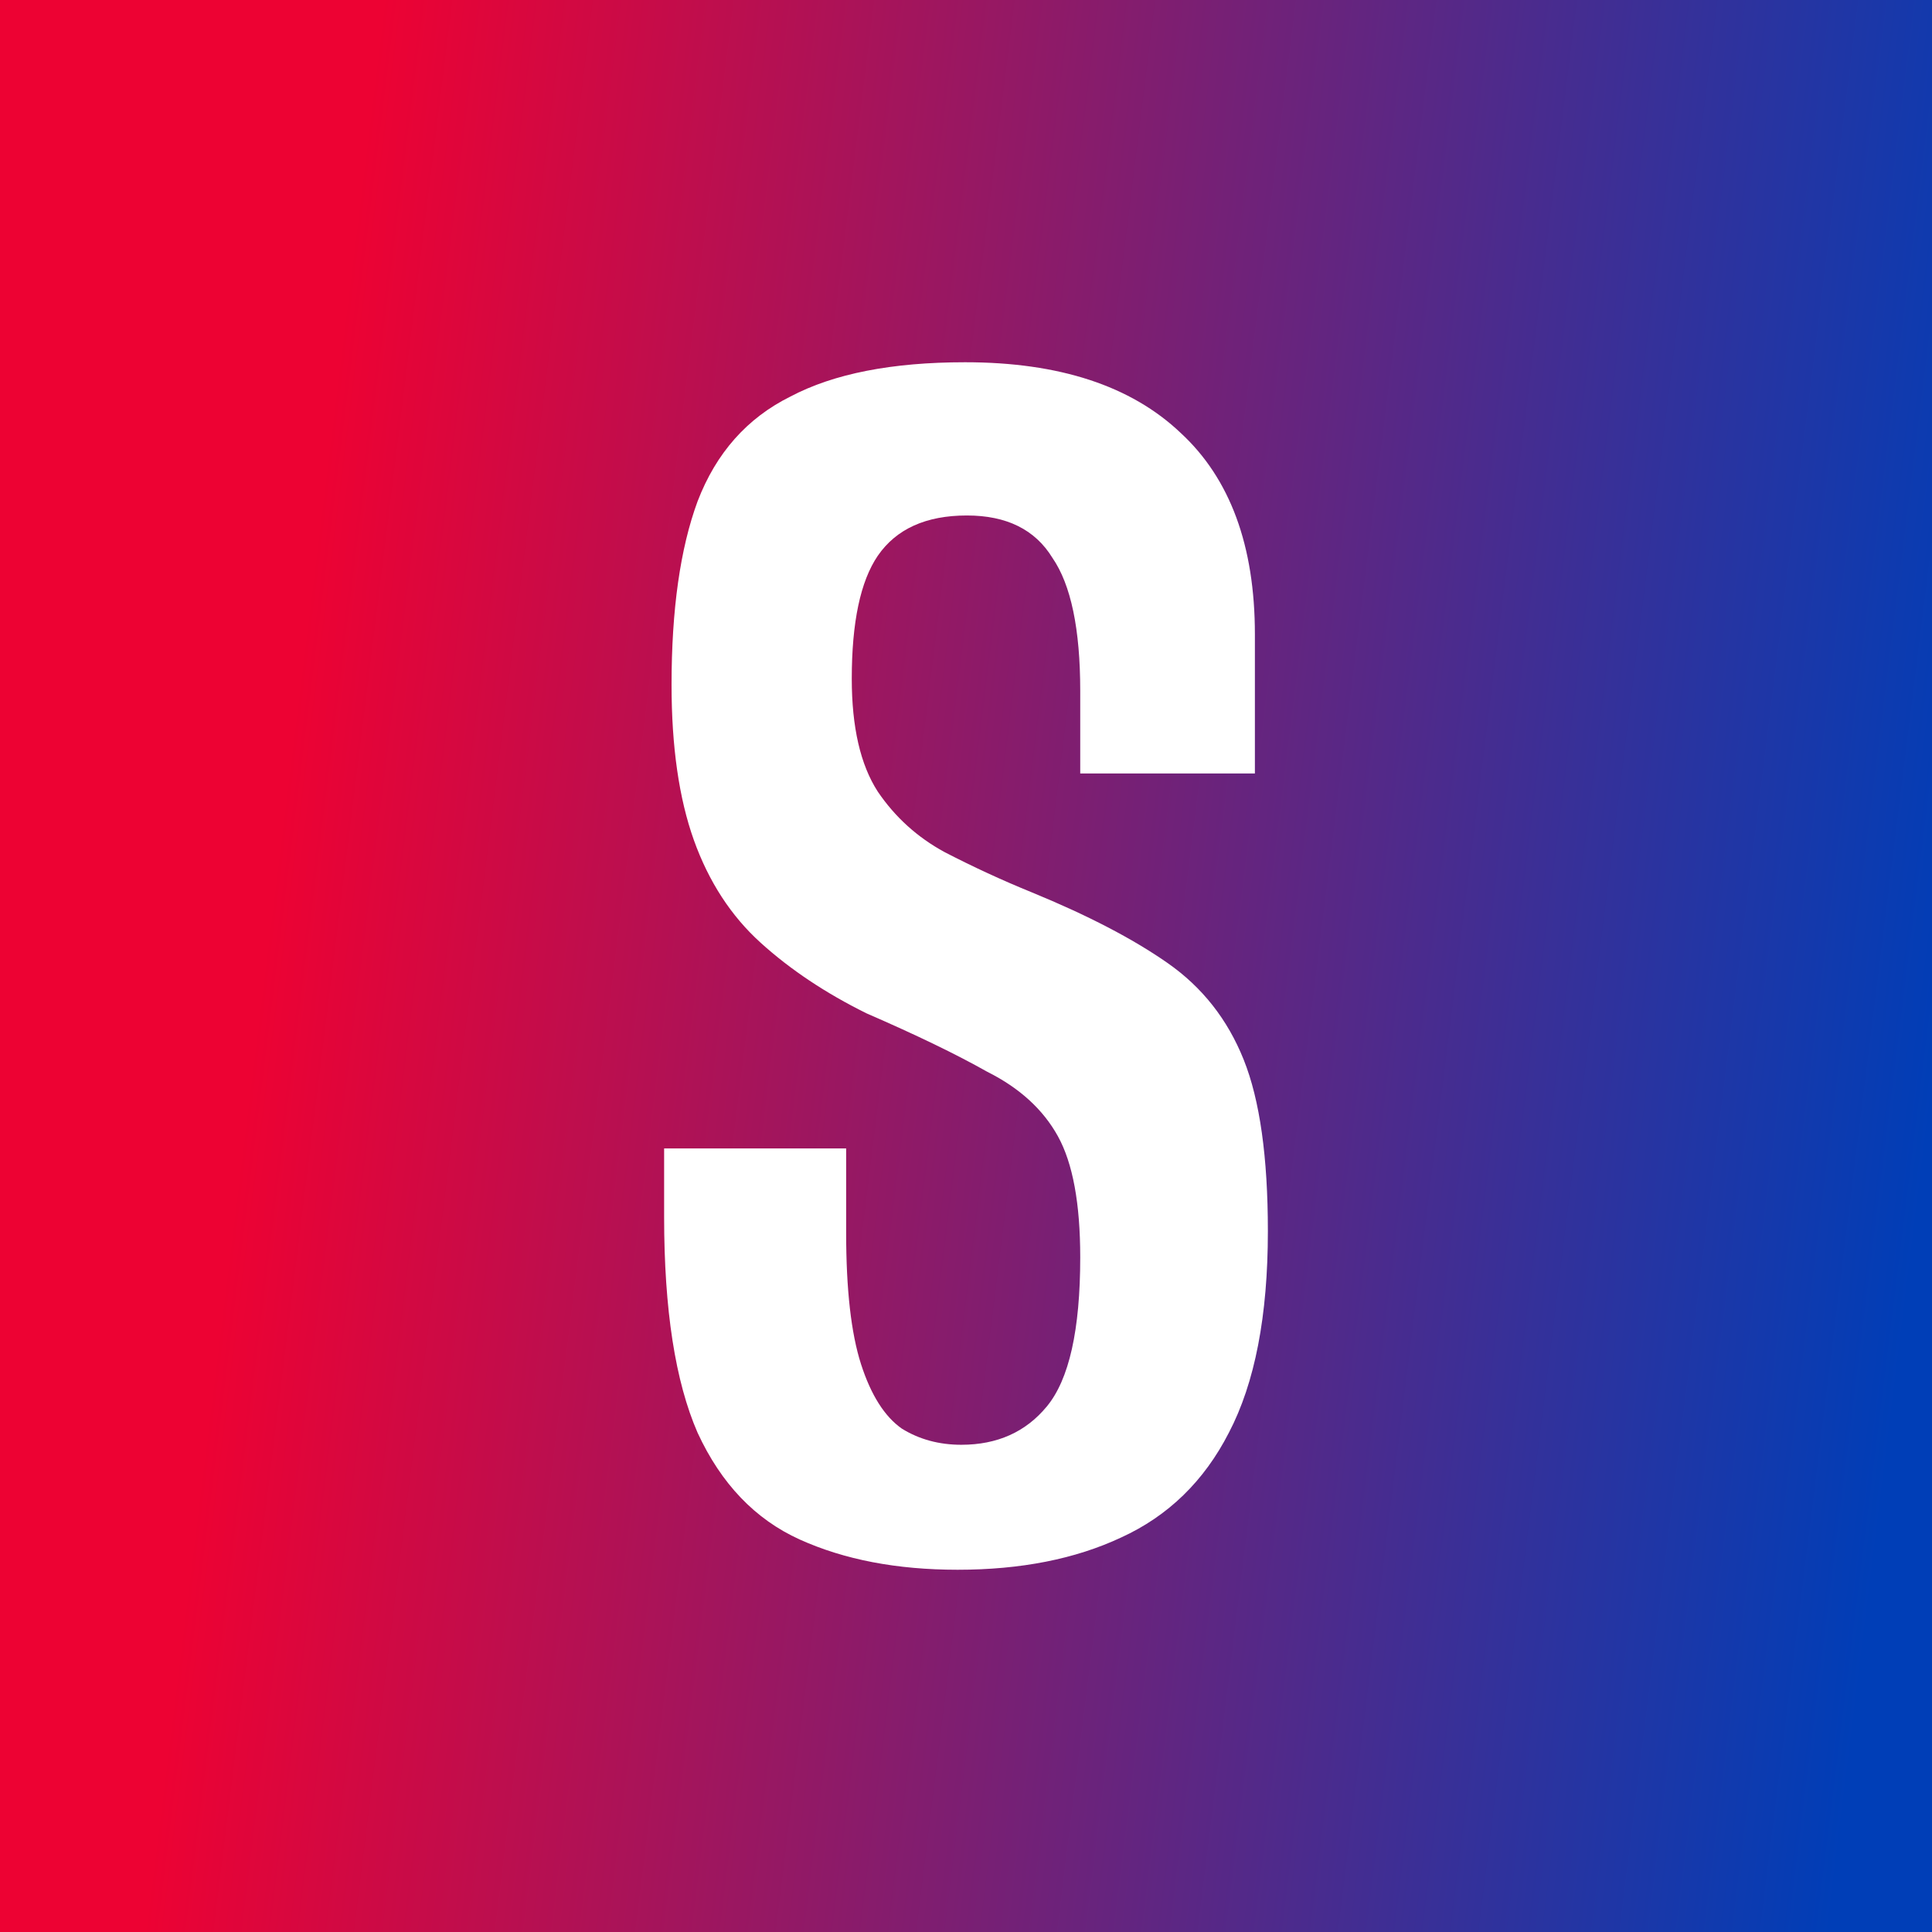 <svg width="32" height="32" viewBox="0 0 32 32" fill="none" xmlns="http://www.w3.org/2000/svg">
<rect x="0" y="0" width="32" height="32" fill="#333333" stroke="none"/>
<rect width="32" height="32" fill="url(#paint0_linear_6715_60)"/>
<path d="M15.861 26C14.856 26 13.985 25.833 13.246 25.499C12.508 25.165 11.944 24.575 11.554 23.73C11.185 22.884 11 21.693 11 20.157V19.022C11.492 19.022 11.995 19.022 12.508 19.022C13.021 19.022 13.523 19.022 14.015 19.022V20.424C14.015 21.359 14.097 22.082 14.261 22.594C14.426 23.106 14.651 23.462 14.938 23.663C15.226 23.841 15.554 23.93 15.923 23.93C16.518 23.93 16.99 23.718 17.338 23.296C17.708 22.85 17.892 22.027 17.892 20.825C17.892 19.934 17.769 19.267 17.523 18.821C17.277 18.376 16.887 18.02 16.354 17.753C15.841 17.463 15.174 17.141 14.354 16.785C13.677 16.451 13.092 16.061 12.6 15.616C12.108 15.171 11.739 14.603 11.492 13.913C11.246 13.223 11.123 12.366 11.123 11.342C11.123 10.096 11.267 9.083 11.554 8.304C11.861 7.503 12.374 6.924 13.092 6.568C13.81 6.189 14.774 6 15.985 6C17.544 6 18.733 6.39 19.554 7.169C20.374 7.925 20.785 9.038 20.785 10.508V12.811C20.313 12.811 19.831 12.811 19.338 12.811C18.867 12.811 18.385 12.811 17.892 12.811V11.442C17.892 10.418 17.738 9.684 17.431 9.239C17.144 8.771 16.672 8.538 16.015 8.538C15.338 8.538 14.846 8.76 14.539 9.205C14.251 9.628 14.108 10.307 14.108 11.242C14.108 12.043 14.251 12.667 14.539 13.112C14.826 13.535 15.195 13.869 15.646 14.114C16.118 14.358 16.6 14.581 17.092 14.781C18.015 15.16 18.764 15.549 19.338 15.95C19.913 16.351 20.333 16.885 20.6 17.553C20.867 18.22 21 19.166 21 20.391C21 21.793 20.785 22.906 20.354 23.73C19.944 24.531 19.349 25.11 18.569 25.466C17.81 25.822 16.908 26 15.861 26Z" fill="white"/>
<defs>
<linearGradient id="paint0_linear_6715_60" x1="6.328" y1="9.62149e-06" x2="33.851" y2="3.406" gradientUnits="userSpaceOnUse">
<stop stop-color="#ED0233"/>
<stop offset="1" stop-color="#003EB7"/>
</linearGradient>
</defs>
</svg>
